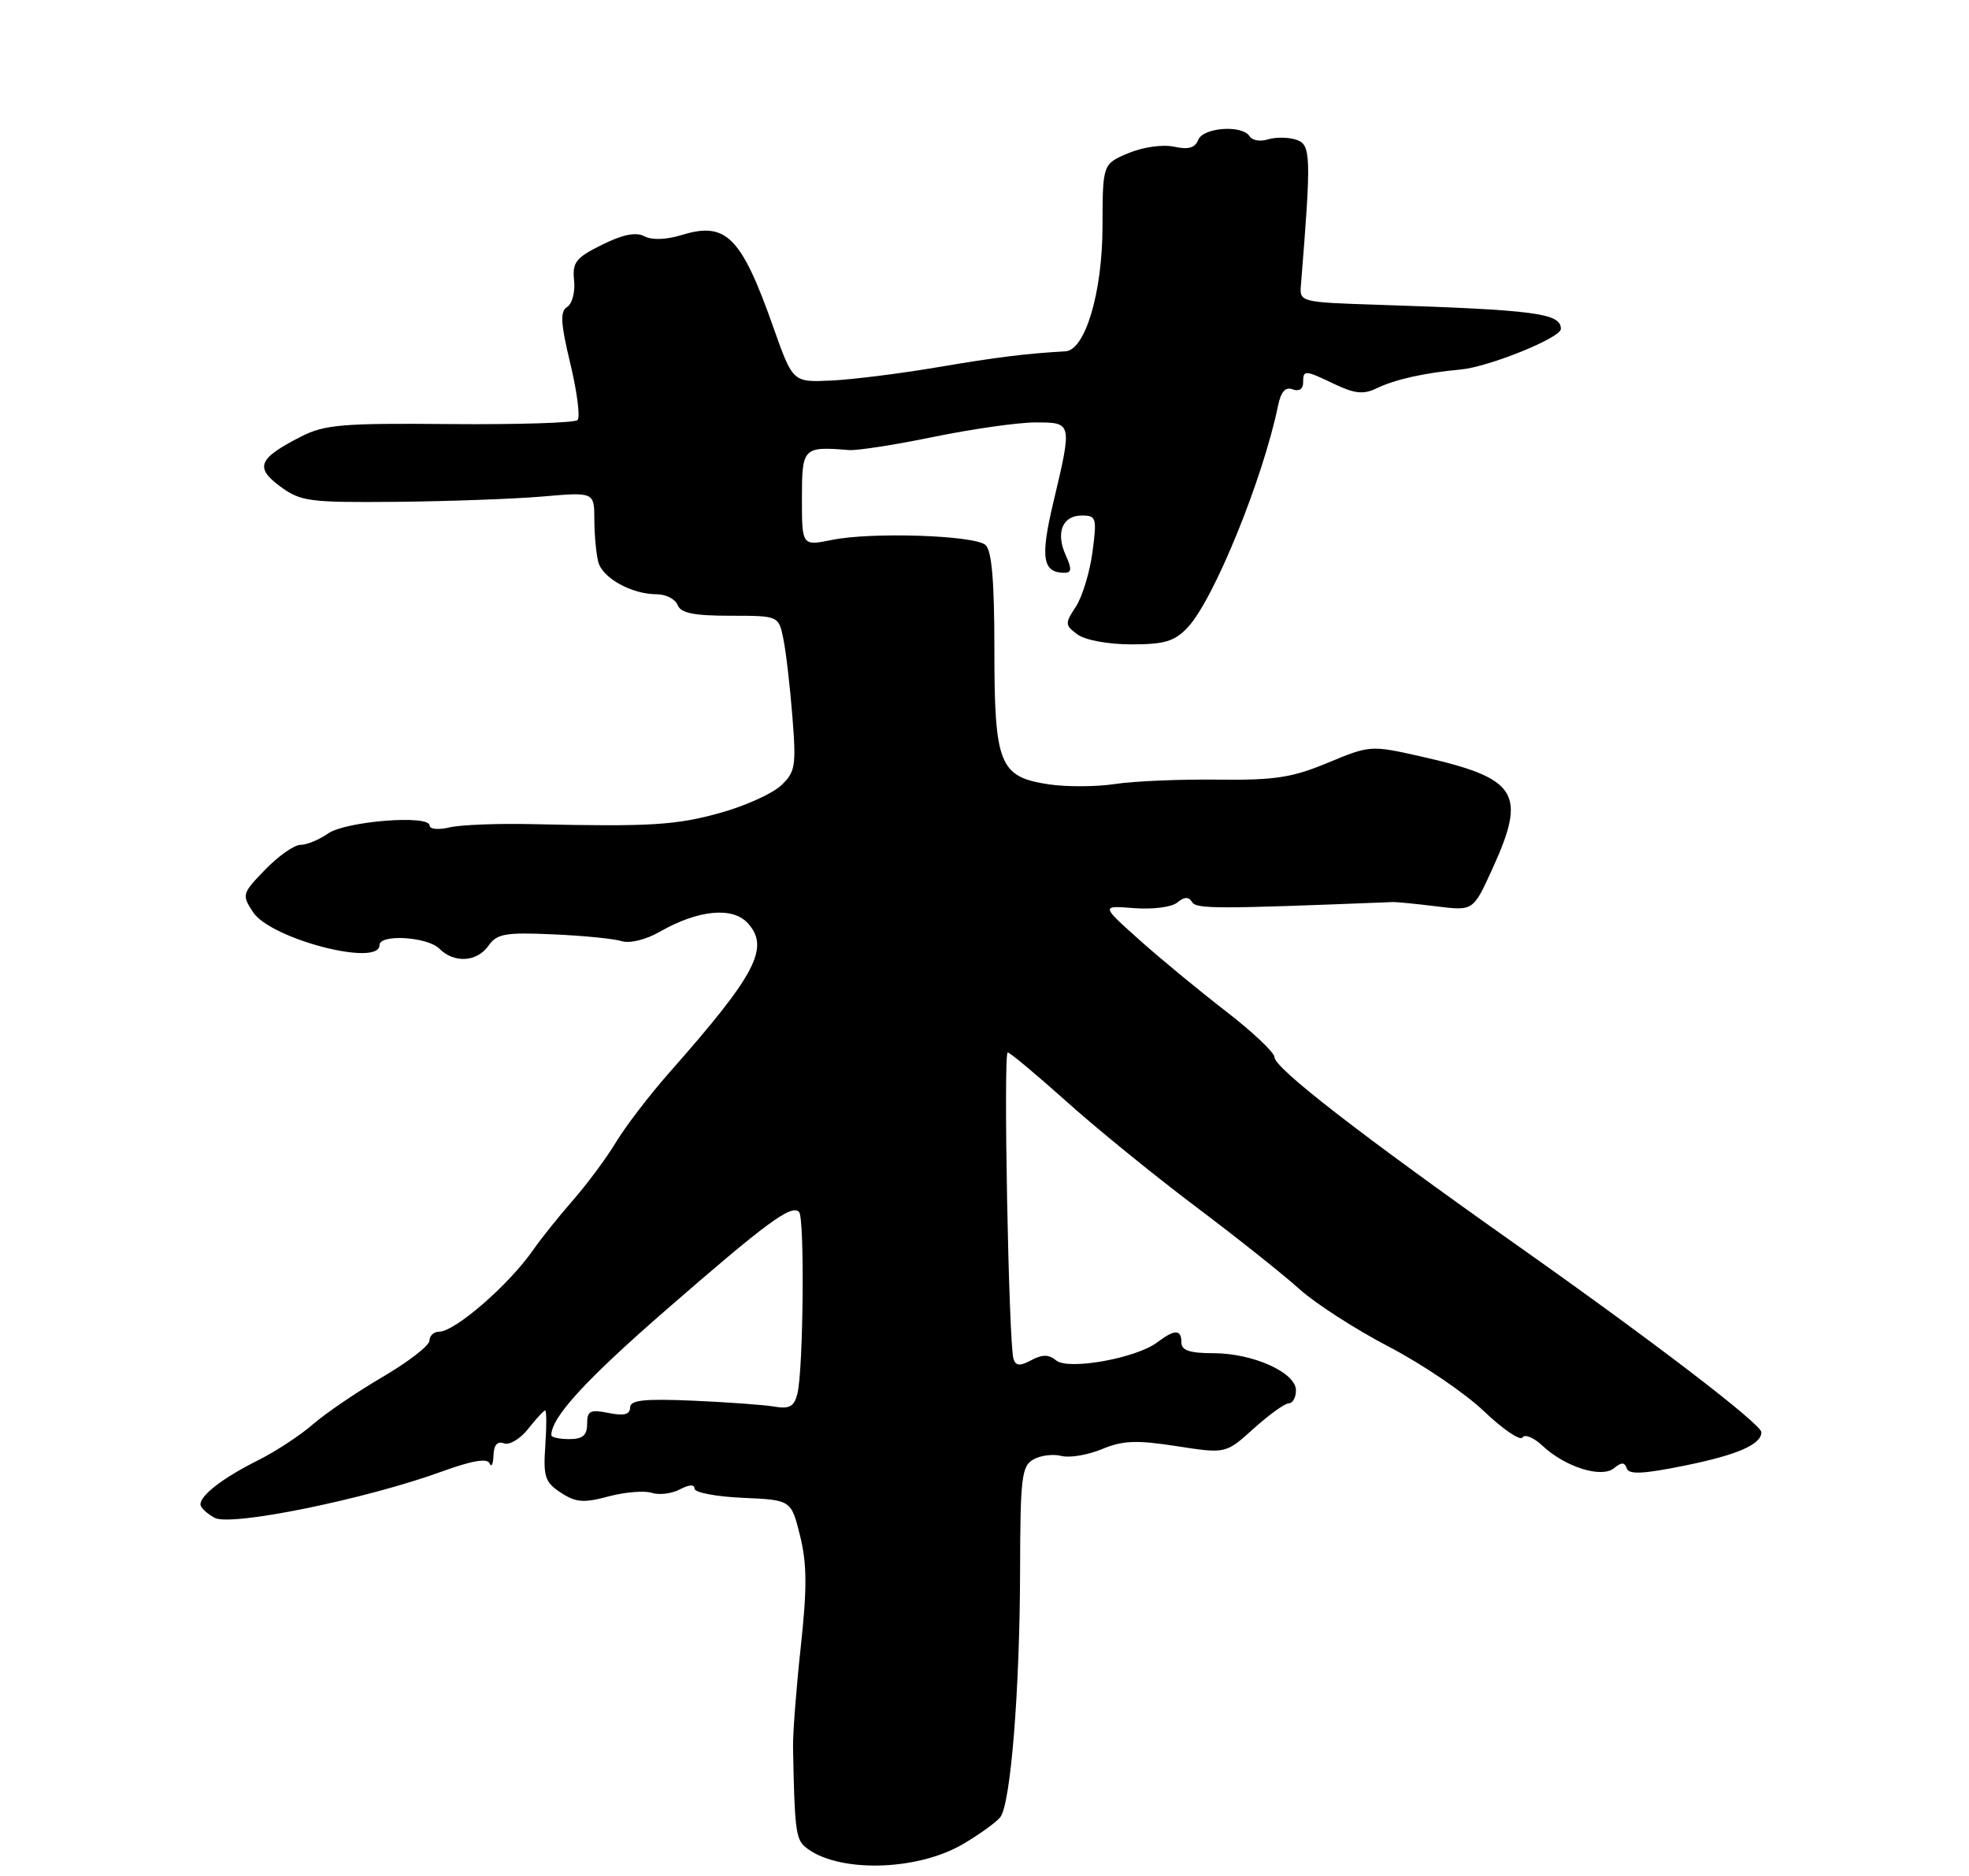 <?xml version="1.0" encoding="UTF-8" standalone="no"?>
<!DOCTYPE svg PUBLIC "-//W3C//DTD SVG 1.1//EN" "http://www.w3.org/Graphics/SVG/1.1/DTD/svg11.dtd" >
<svg xmlns="http://www.w3.org/2000/svg" xmlns:xlink="http://www.w3.org/1999/xlink" version="1.1" viewBox="0 0 275 262">
 <g >
 <path fill="currentColor"
d=" M 134.48 257.57 C 136.78 256.22 139.13 254.53 139.70 253.81 C 141.16 251.96 142.44 236.01 142.47 219.19 C 142.50 206.37 142.69 204.77 144.33 203.84 C 145.34 203.27 147.10 203.05 148.24 203.35 C 149.38 203.65 151.92 203.22 153.88 202.41 C 156.80 201.19 158.70 201.11 164.32 201.98 C 171.20 203.05 171.20 203.05 175.10 199.52 C 177.25 197.59 179.45 196.00 180.00 196.00 C 180.55 196.00 181.00 195.18 181.00 194.19 C 181.00 191.70 174.99 189.00 169.47 189.00 C 166.16 189.00 165.00 188.61 165.00 187.50 C 165.00 185.64 164.06 185.64 161.62 187.49 C 158.68 189.71 149.20 191.41 147.51 190.01 C 146.49 189.16 145.59 189.15 144.05 189.97 C 142.45 190.83 141.87 190.79 141.55 189.79 C 140.88 187.72 140.11 147.00 140.74 147.00 C 141.06 147.00 144.73 150.07 148.91 153.81 C 153.08 157.56 161.22 164.18 167.00 168.53 C 172.78 172.88 179.30 178.07 181.50 180.06 C 183.70 182.05 189.31 185.66 193.96 188.09 C 198.62 190.51 204.60 194.57 207.25 197.10 C 209.90 199.63 212.33 201.28 212.64 200.77 C 212.95 200.27 214.20 200.77 215.40 201.90 C 218.58 204.90 223.69 206.50 225.42 205.06 C 226.47 204.20 226.90 204.21 227.20 205.09 C 227.49 205.98 229.55 205.87 235.39 204.68 C 242.67 203.20 246.00 201.74 246.00 200.04 C 246.00 198.91 231.04 187.45 212.00 174.01 C 189.99 158.47 178.00 149.17 178.00 147.66 C 178.00 147.01 174.96 144.14 171.25 141.27 C 167.54 138.41 162.08 133.91 159.13 131.27 C 153.76 126.47 153.76 126.47 158.40 126.84 C 161.00 127.04 163.66 126.70 164.43 126.05 C 165.42 125.24 166.02 125.22 166.49 125.99 C 167.10 126.97 169.83 126.97 194.50 125.99 C 195.05 125.97 197.81 126.24 200.62 126.59 C 205.75 127.23 205.75 127.23 208.37 121.49 C 213.30 110.73 212.04 108.72 198.44 105.65 C 191.47 104.08 191.33 104.09 185.44 106.54 C 180.44 108.62 178.00 108.99 170.00 108.89 C 164.78 108.83 158.36 109.10 155.75 109.50 C 153.14 109.90 148.97 109.92 146.48 109.55 C 139.57 108.51 138.88 106.79 138.88 90.65 C 138.88 81.06 138.51 76.84 137.62 76.10 C 136.00 74.76 121.74 74.29 116.25 75.40 C 112.00 76.26 112.00 76.26 112.00 69.63 C 112.00 62.49 112.15 62.34 118.58 62.86 C 119.73 62.95 125.07 62.12 130.44 61.01 C 135.82 59.91 142.20 59.00 144.61 59.00 C 149.77 59.00 149.77 58.98 147.11 70.19 C 145.27 77.92 145.61 80.00 148.68 80.00 C 149.67 80.00 149.71 79.45 148.85 77.56 C 147.41 74.40 148.38 72.00 151.10 72.00 C 153.12 72.00 153.21 72.33 152.58 77.11 C 152.21 79.92 151.16 83.35 150.26 84.73 C 148.71 87.09 148.72 87.32 150.50 88.62 C 151.57 89.41 154.81 90.00 158.02 90.00 C 162.66 90.00 164.05 89.58 165.89 87.62 C 169.52 83.76 176.38 66.92 178.50 56.66 C 178.90 54.70 179.54 53.99 180.54 54.38 C 181.41 54.71 182.00 54.34 182.00 53.47 C 182.00 51.63 182.17 51.63 186.45 53.68 C 189.20 54.99 190.46 55.11 192.23 54.25 C 194.81 53.00 198.90 52.08 204.00 51.61 C 207.97 51.24 218.00 47.18 218.00 45.94 C 218.00 43.75 214.51 43.29 192.50 42.57 C 181.65 42.22 181.50 42.18 181.69 39.86 C 183.16 21.69 183.11 20.17 181.02 19.51 C 179.91 19.15 178.14 19.14 177.08 19.47 C 176.03 19.81 174.88 19.61 174.53 19.04 C 173.51 17.40 168.02 17.79 167.34 19.55 C 166.91 20.66 165.96 20.93 163.98 20.49 C 162.39 20.15 159.66 20.53 157.60 21.39 C 154.00 22.90 154.00 22.90 153.98 31.70 C 153.96 40.88 151.56 48.92 148.80 49.07 C 143.30 49.38 139.26 49.88 131.00 51.28 C 125.78 52.17 119.08 53.01 116.11 53.15 C 110.73 53.40 110.73 53.40 108.04 45.80 C 103.55 33.06 101.43 30.92 95.26 32.81 C 93.05 33.49 91.05 33.56 90.00 33.00 C 88.84 32.38 87.00 32.74 84.09 34.18 C 80.41 36.00 79.92 36.64 80.18 39.18 C 80.35 40.77 79.91 42.43 79.22 42.87 C 78.20 43.49 78.29 45.10 79.66 50.81 C 80.60 54.74 81.06 58.28 80.66 58.67 C 80.27 59.06 72.26 59.31 62.87 59.23 C 47.89 59.09 45.34 59.30 42.08 60.96 C 36.08 64.02 35.54 65.29 39.12 67.93 C 41.98 70.04 43.14 70.20 55.35 70.09 C 62.58 70.02 71.76 69.69 75.75 69.35 C 83.00 68.72 83.00 68.72 83.01 72.61 C 83.02 74.75 83.27 77.40 83.56 78.50 C 84.17 80.76 88.24 83.00 91.73 83.00 C 93.01 83.00 94.32 83.68 94.64 84.50 C 95.07 85.63 96.89 86.00 101.98 86.00 C 108.75 86.00 108.75 86.00 109.41 89.25 C 109.78 91.04 110.34 95.91 110.67 100.08 C 111.22 107.03 111.08 107.84 109.07 109.72 C 107.86 110.85 104.08 112.56 100.68 113.51 C 94.43 115.26 90.82 115.48 74.50 115.11 C 69.55 114.99 64.26 115.20 62.75 115.57 C 61.23 115.93 60.00 115.81 60.00 115.30 C 60.00 113.76 48.28 114.69 45.81 116.42 C 44.57 117.29 42.84 118.00 41.97 118.00 C 41.10 118.00 38.89 119.55 37.05 121.45 C 33.80 124.80 33.75 124.97 35.35 127.41 C 37.80 131.14 53.00 135.10 53.00 132.00 C 53.00 130.43 59.69 130.83 61.36 132.50 C 63.43 134.57 66.62 134.38 68.23 132.08 C 69.40 130.41 70.59 130.20 77.23 130.50 C 81.44 130.68 85.76 131.11 86.83 131.45 C 87.95 131.80 90.21 131.25 92.14 130.14 C 97.52 127.07 102.33 126.60 104.45 128.95 C 107.55 132.37 105.57 136.12 93.48 149.81 C 90.72 152.94 87.38 157.30 86.05 159.50 C 84.73 161.70 82.03 165.34 80.07 167.58 C 78.11 169.82 75.60 172.95 74.50 174.53 C 71.09 179.45 63.55 186.00 61.31 186.00 C 60.59 186.00 59.99 186.56 59.98 187.25 C 59.97 187.94 57.03 190.21 53.45 192.31 C 49.87 194.40 45.49 197.38 43.72 198.92 C 41.95 200.47 38.48 202.74 36.00 203.98 C 31.15 206.41 28.00 208.82 28.00 210.12 C 28.00 210.57 28.90 211.41 29.99 212.00 C 32.29 213.22 51.06 209.40 61.71 205.53 C 65.92 204.00 68.07 203.63 68.38 204.39 C 68.64 205.00 68.88 204.50 68.92 203.28 C 68.97 201.82 69.47 201.24 70.38 201.59 C 71.14 201.88 72.67 200.97 73.77 199.56 C 74.88 198.15 75.95 197.00 76.14 197.00 C 76.34 197.00 76.35 199.21 76.16 201.92 C 75.86 206.25 76.11 207.03 78.33 208.48 C 80.42 209.85 81.52 209.94 84.97 209.01 C 87.24 208.40 89.96 208.17 91.01 208.50 C 92.06 208.84 93.84 208.62 94.96 208.02 C 96.24 207.34 97.00 207.30 97.00 207.92 C 97.00 208.46 100.04 209.04 103.75 209.20 C 110.50 209.50 110.50 209.50 111.74 214.50 C 112.71 218.39 112.73 221.83 111.84 230.00 C 111.21 235.78 110.73 242.07 110.76 244.00 C 110.96 255.32 111.15 256.88 112.46 257.96 C 116.82 261.59 127.96 261.39 134.48 257.57 Z  M 77.00 200.45 C 77.00 197.96 81.75 192.77 93.01 182.97 C 107.10 170.71 110.52 168.19 111.60 169.27 C 112.40 170.06 112.20 191.34 111.37 194.66 C 110.92 196.45 110.27 196.82 108.15 196.46 C 106.69 196.21 101.56 195.84 96.75 195.63 C 89.90 195.34 88.00 195.55 88.00 196.60 C 88.00 197.57 87.14 197.78 85.00 197.35 C 82.42 196.83 82.00 197.05 82.00 198.88 C 82.00 200.47 81.38 201.00 79.50 201.00 C 78.12 201.00 77.00 200.75 77.00 200.45 Z "/>
</g>
</svg>